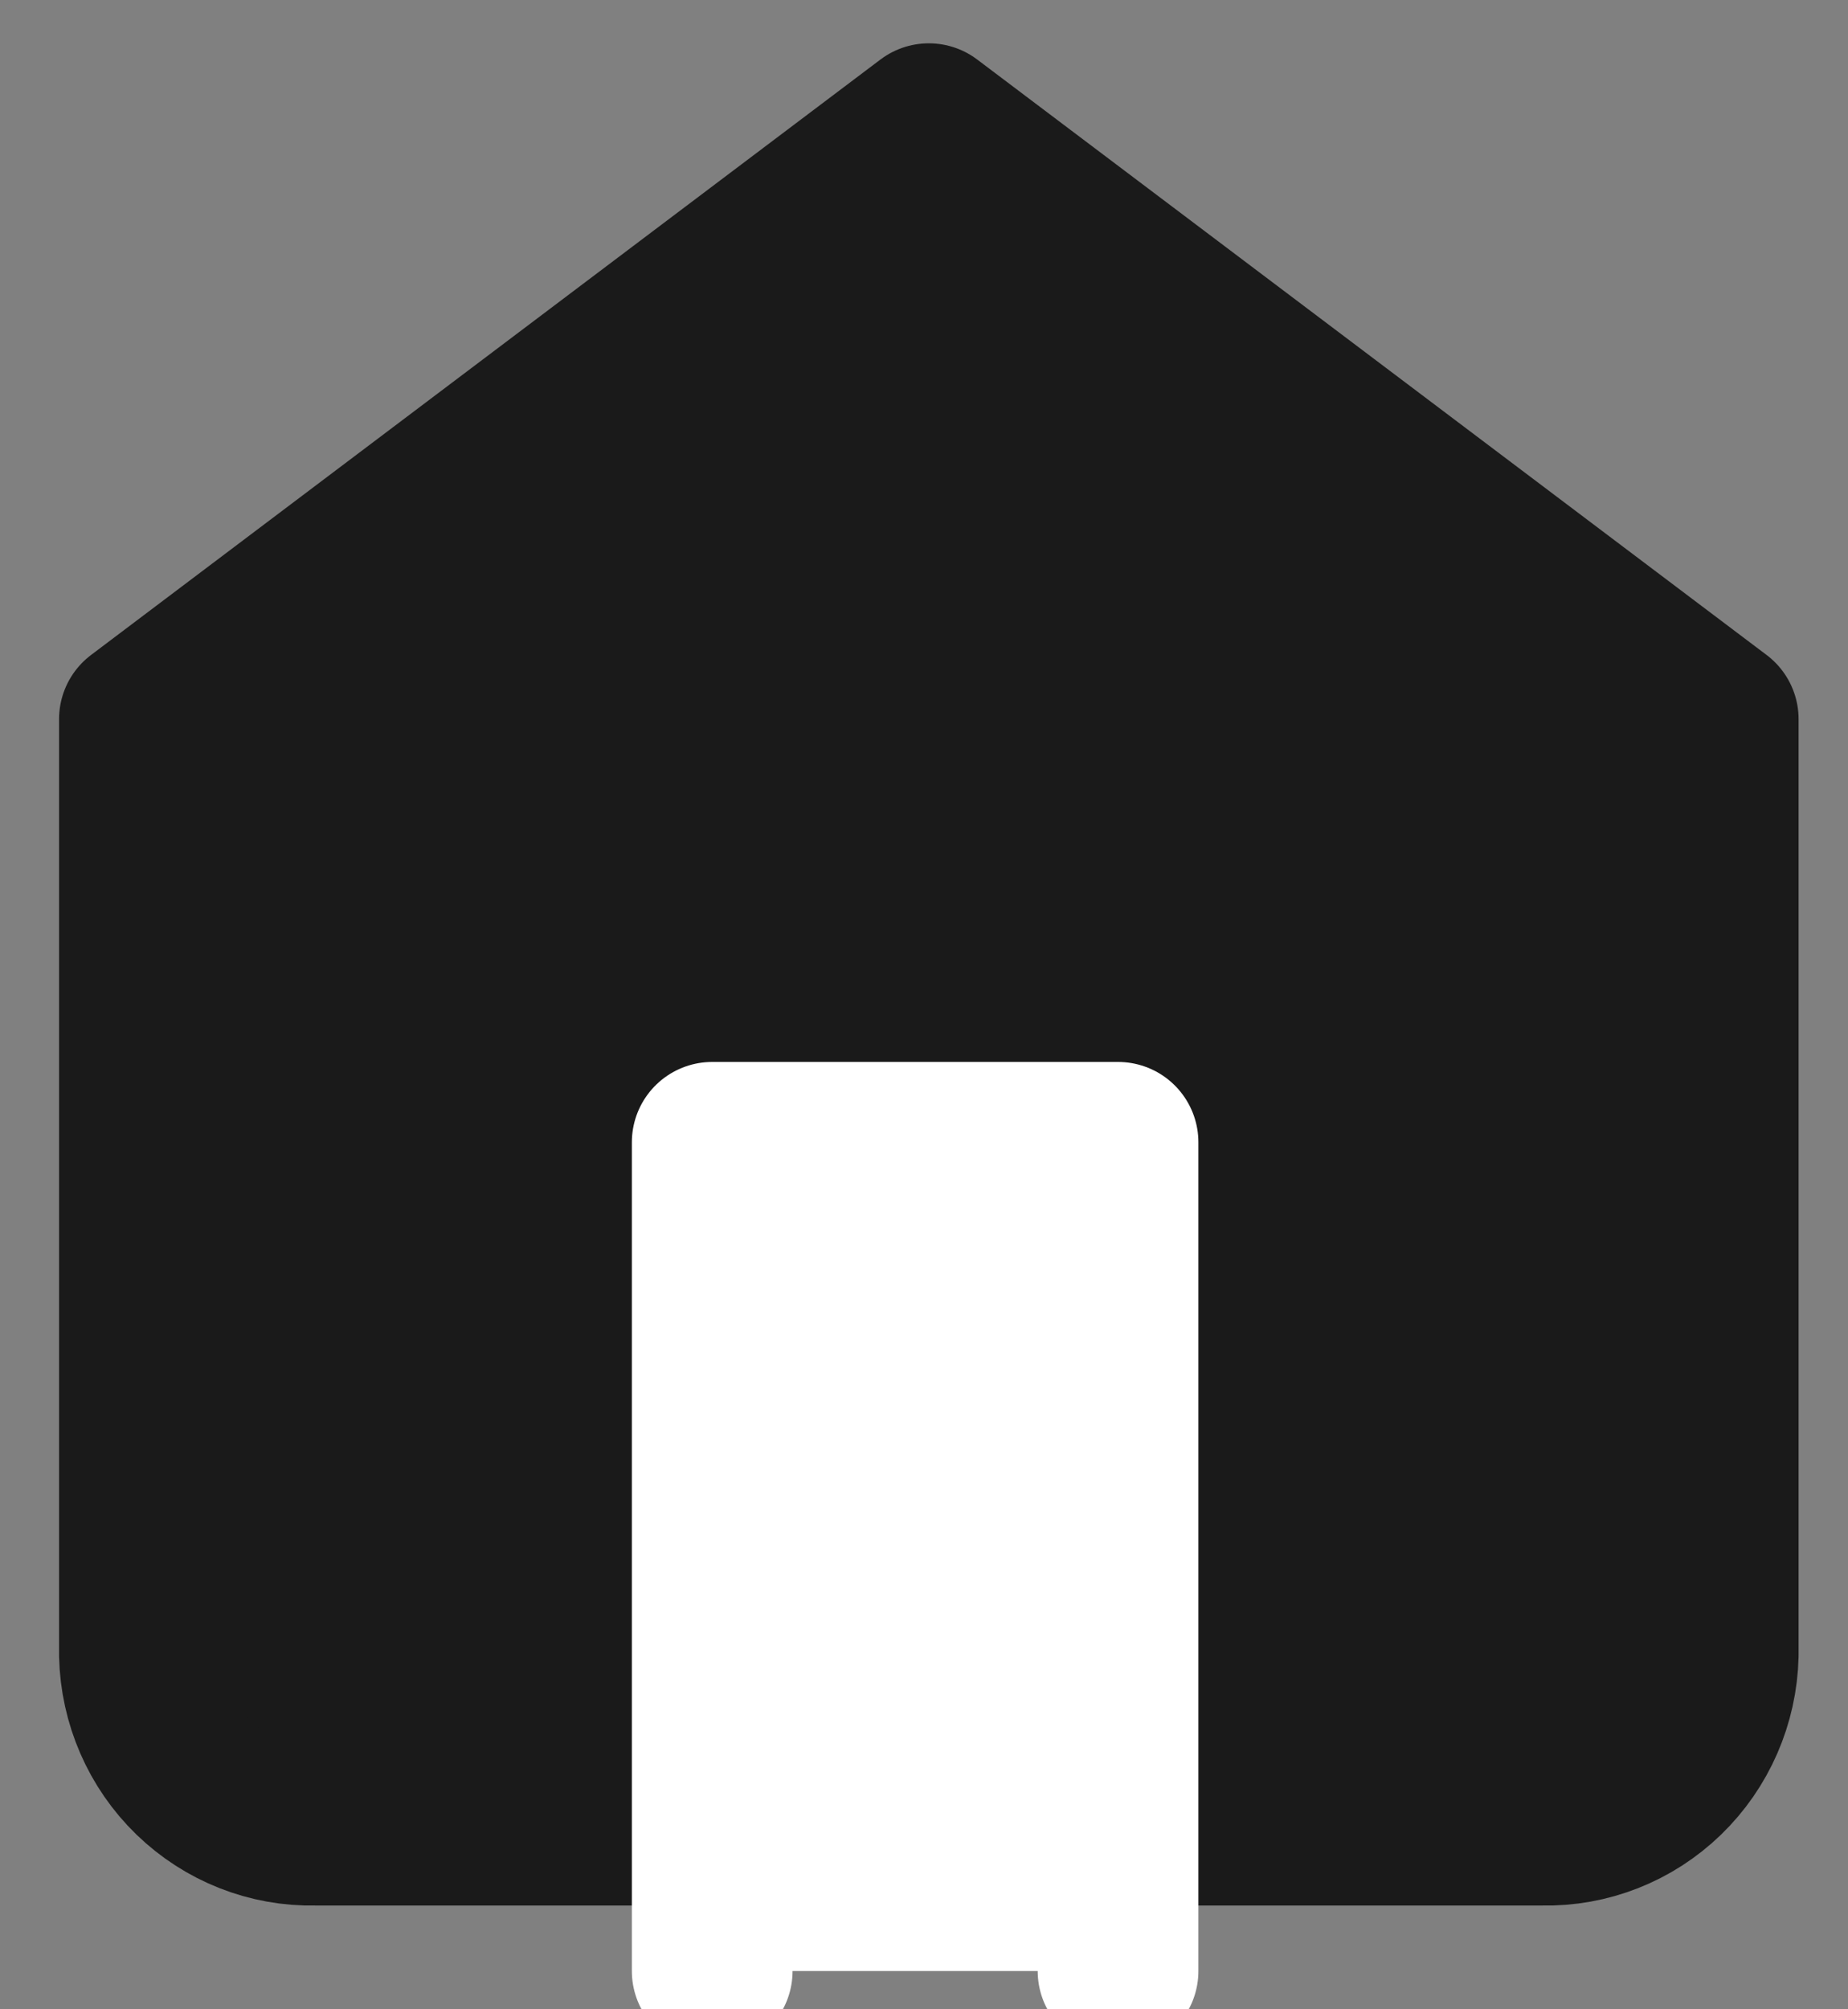 <svg width="23" height="25" viewBox="0 0 23 25" fill="none" xmlns="http://www.w3.org/2000/svg">
<rect x="0" y="0" width="23" height="25" fill="#808080" stroke="none"/>
<path d="M1.735 8.948L11.56 1.539L21.385 8.948V20.592C21.372 21.166 21.134 21.712 20.725 22.108C20.316 22.505 19.768 22.721 19.201 22.709H3.918C3.352 22.721 2.804 22.505 2.394 22.108C1.985 21.712 1.748 21.166 1.735 20.592V8.948Z" fill="#1A1A1A" stroke="#1A1A1A" stroke-width="2" stroke-linecap="round" stroke-linejoin="round"/>
<path d="M8.864 24.524V14.213H13.915V24.524" fill="white"/>
<path d="M8.864 24.524V14.213H13.915V24.524" stroke="white" stroke-width="2" stroke-linecap="round" stroke-linejoin="round"/>
</svg>
